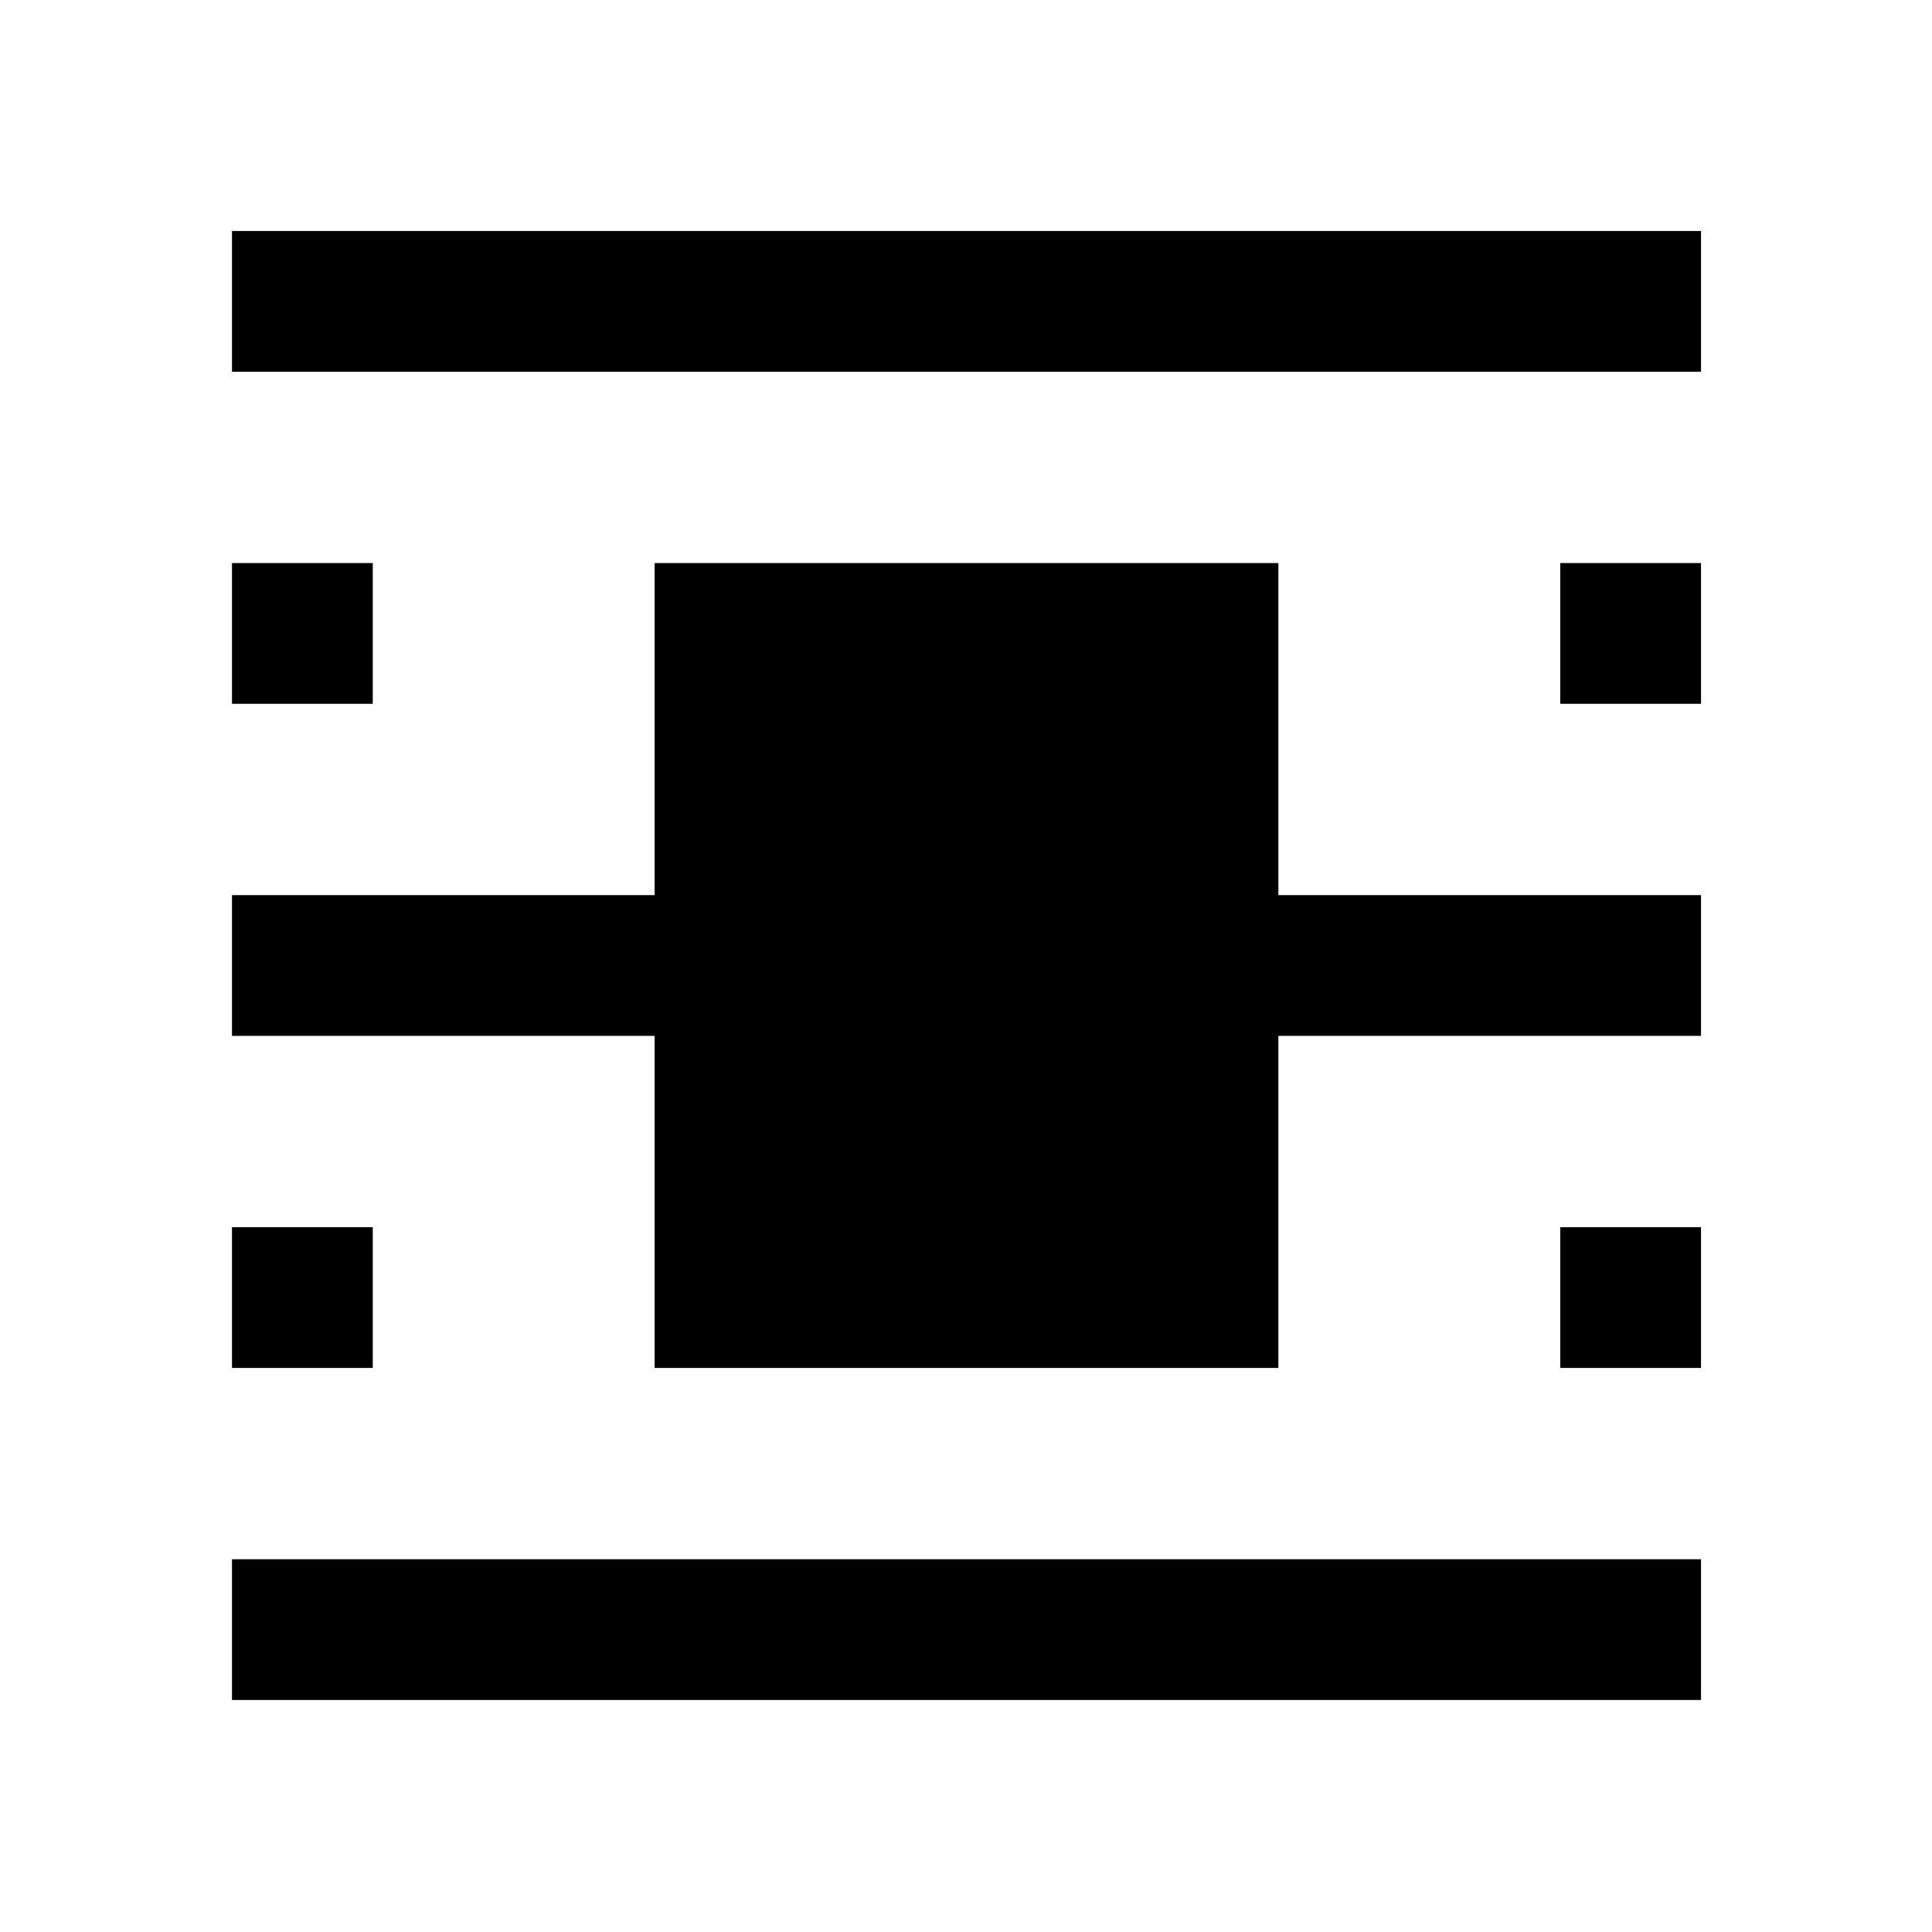 <svg xmlns="http://www.w3.org/2000/svg" height="48" viewBox="0 -960 960 960" width="48"><path d="M115.28-115.28v-69.94h729.94v69.94H115.28Zm0-660v-69.94h729.94v69.94H115.28Zm0 165v-69.94h69.94v69.94h-69.94Zm660 0v-69.94h69.94v69.94h-69.94Zm-660 330v-69.94h69.94v69.94h-69.94Zm660 0v-69.94h69.94v69.94h-69.94Zm-450 0v-165h-210v-69.94h210v-165h309.94v165h210v69.94h-210v165H325.28Z"/></svg>